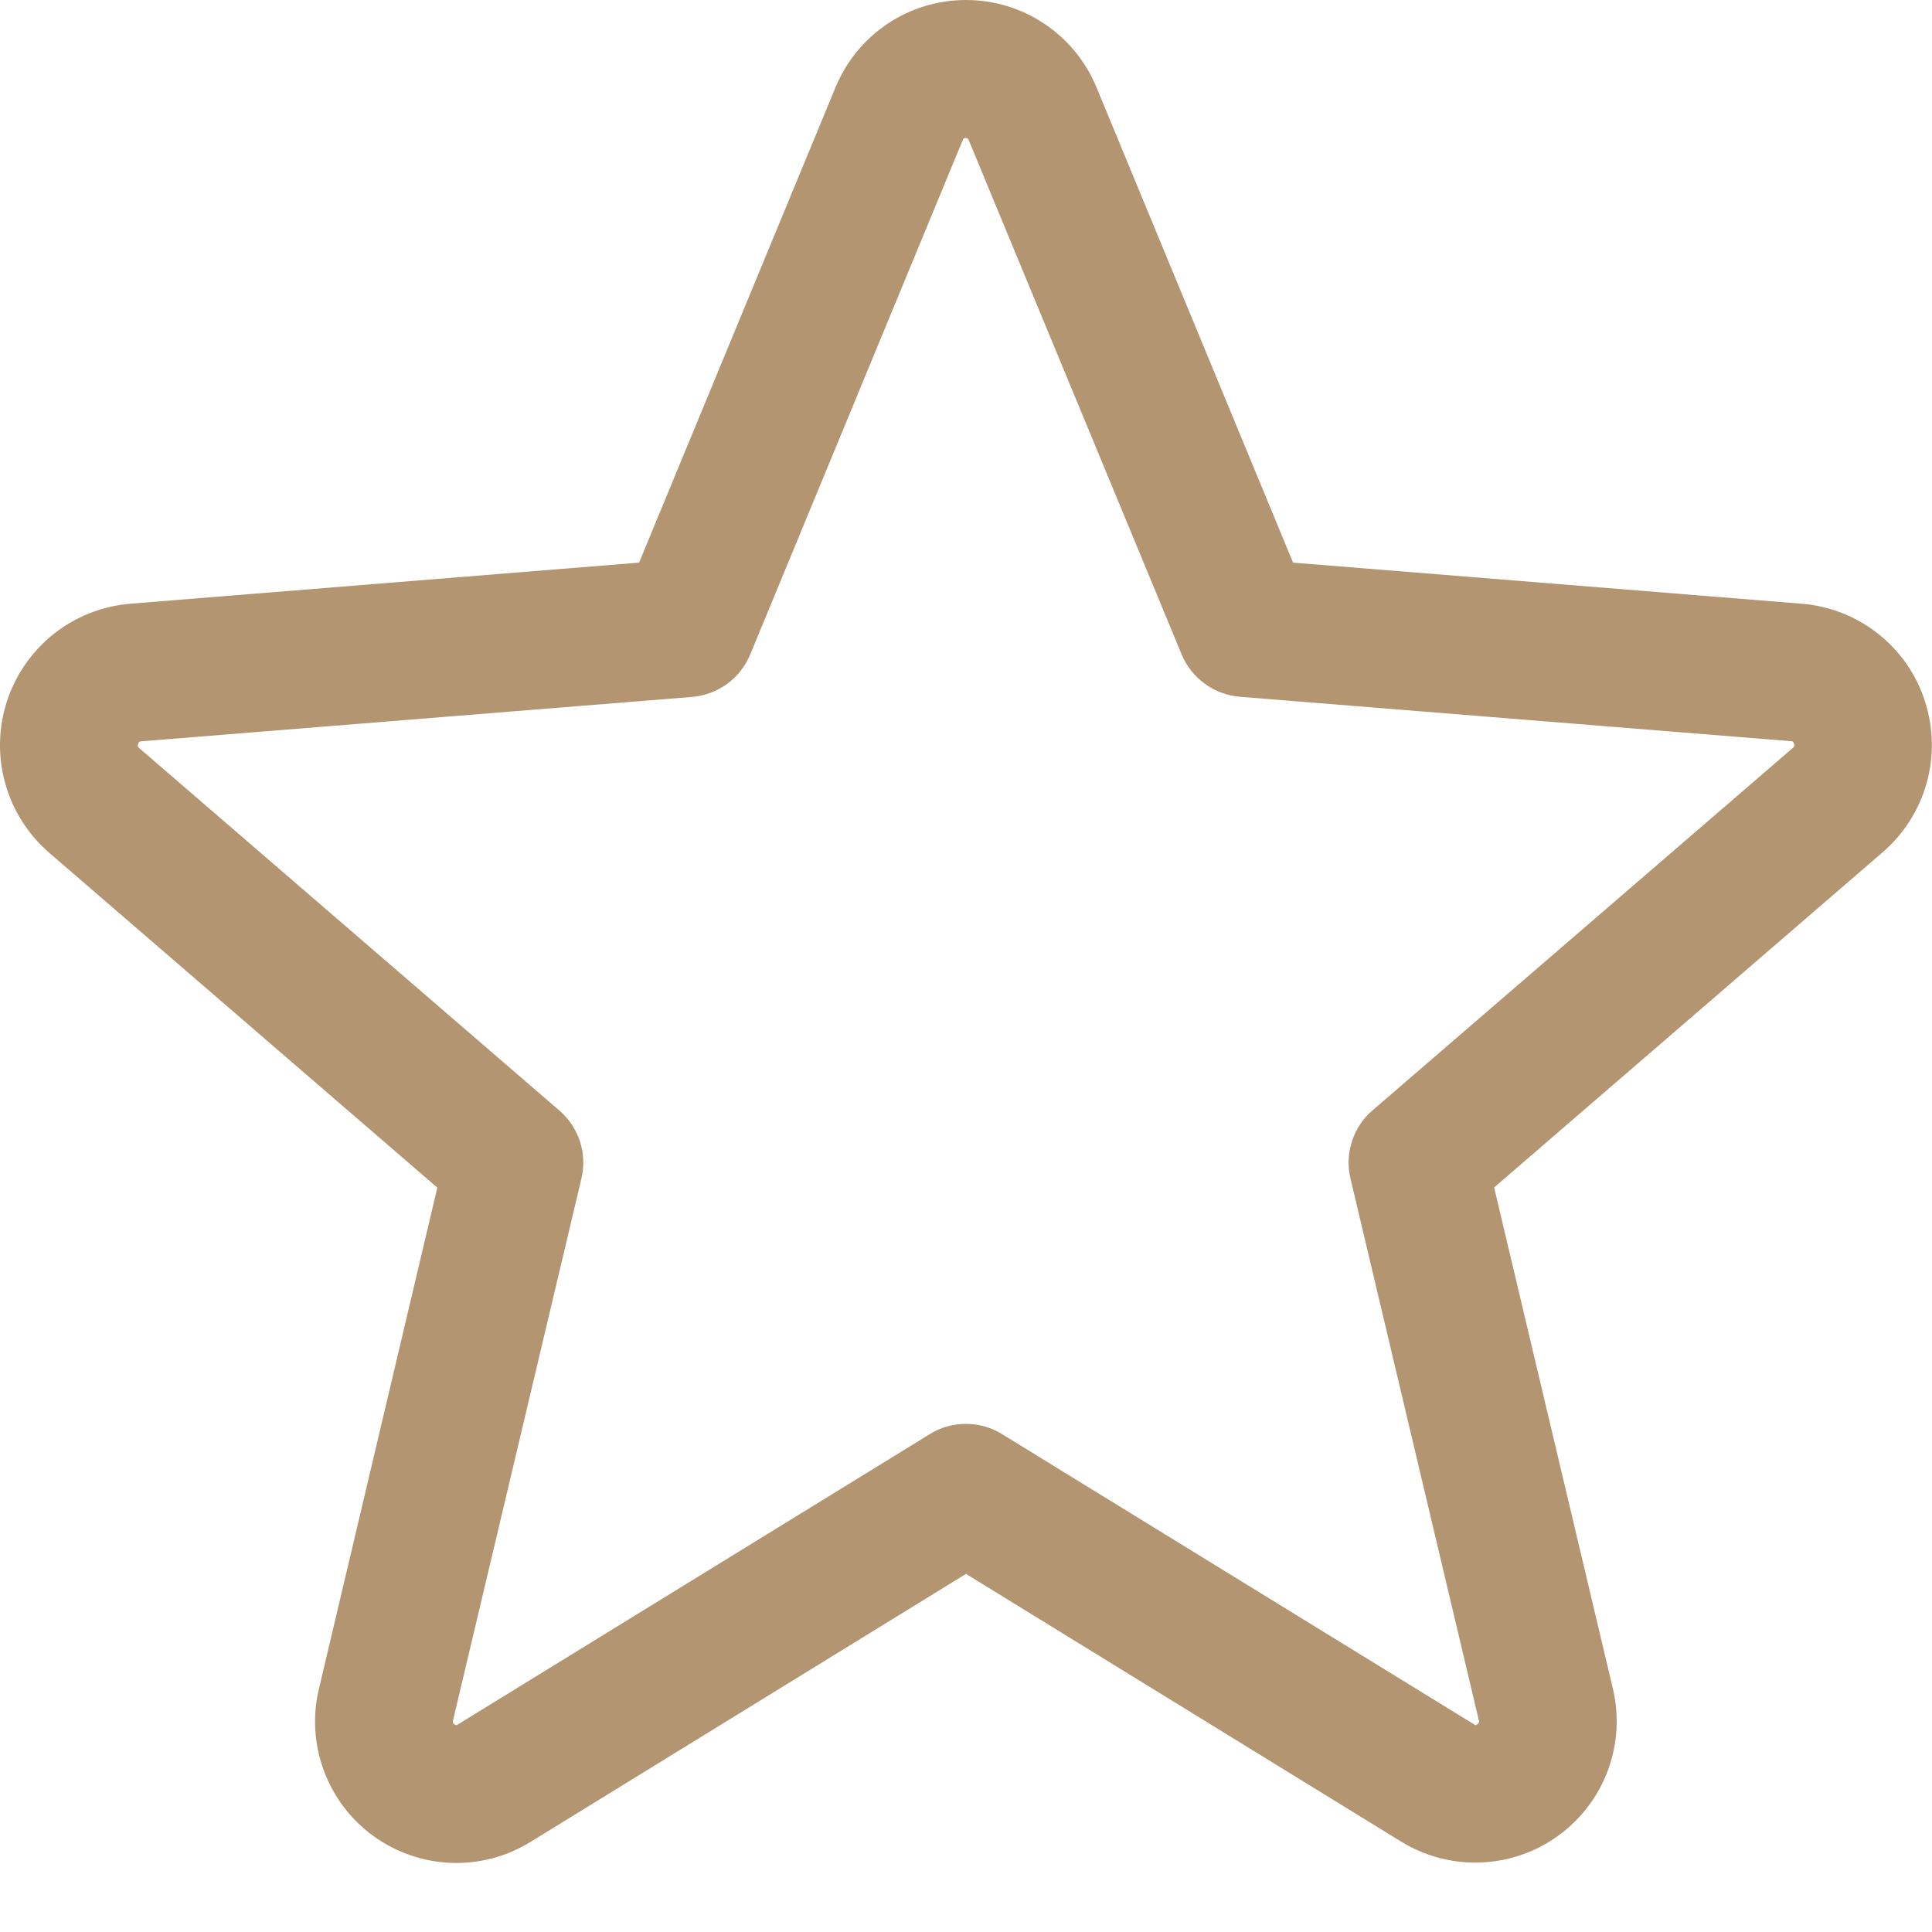 <svg width="14" height="14" viewBox="0 0 14 14" fill="none" xmlns="http://www.w3.org/2000/svg">
<path d="M13.948 5.079C13.886 4.886 13.768 4.717 13.609 4.592C13.451 4.467 13.258 4.391 13.057 4.375L9.37 4.077L7.946 0.634C7.869 0.447 7.738 0.286 7.569 0.173C7.401 0.06 7.203 0 7 0C6.797 0 6.599 0.06 6.43 0.173C6.262 0.286 6.131 0.447 6.054 0.634L4.631 4.077L0.942 4.375C0.74 4.392 0.548 4.468 0.389 4.594C0.231 4.72 0.113 4.89 0.05 5.082C-0.012 5.275 -0.017 5.482 0.038 5.677C0.092 5.872 0.203 6.046 0.356 6.179L3.169 8.606L2.312 12.234C2.264 12.431 2.276 12.638 2.346 12.829C2.416 13.019 2.541 13.185 2.705 13.304C2.869 13.423 3.065 13.491 3.267 13.499C3.47 13.507 3.671 13.454 3.843 13.348L7 11.405L10.158 13.348C10.331 13.453 10.531 13.505 10.733 13.496C10.935 13.488 11.13 13.42 11.293 13.301C11.457 13.182 11.582 13.017 11.652 12.827C11.722 12.637 11.734 12.431 11.687 12.234L10.827 8.605L13.64 6.178C13.794 6.046 13.906 5.871 13.961 5.675C14.016 5.48 14.011 5.272 13.948 5.079ZM12.99 5.421L9.946 8.046C9.876 8.105 9.825 8.183 9.797 8.27C9.768 8.357 9.765 8.451 9.786 8.54L10.716 12.465C10.718 12.47 10.719 12.476 10.716 12.482C10.714 12.488 10.71 12.492 10.705 12.495C10.694 12.504 10.691 12.502 10.681 12.495L7.261 10.392C7.183 10.343 7.092 10.318 7 10.318C6.907 10.318 6.816 10.343 6.738 10.392L3.318 12.496C3.308 12.502 3.306 12.504 3.294 12.496C3.289 12.493 3.285 12.489 3.283 12.483C3.281 12.478 3.281 12.472 3.283 12.466L4.213 8.541C4.234 8.452 4.231 8.359 4.203 8.272C4.174 8.184 4.123 8.107 4.053 8.047L1.01 5.422C1.002 5.416 0.995 5.41 1.001 5.391C1.008 5.371 1.013 5.374 1.022 5.372L5.017 5.05C5.109 5.042 5.196 5.009 5.27 4.955C5.345 4.9 5.402 4.826 5.437 4.741L6.976 1.016C6.981 1.005 6.983 1 6.998 1C7.013 1 7.015 1.005 7.02 1.016L8.562 4.741C8.597 4.826 8.655 4.9 8.73 4.954C8.804 5.009 8.892 5.041 8.984 5.049L12.979 5.371C12.988 5.371 12.994 5.371 13 5.389C13.005 5.407 13 5.414 12.99 5.421Z" fill="#B49571"/>
</svg>
